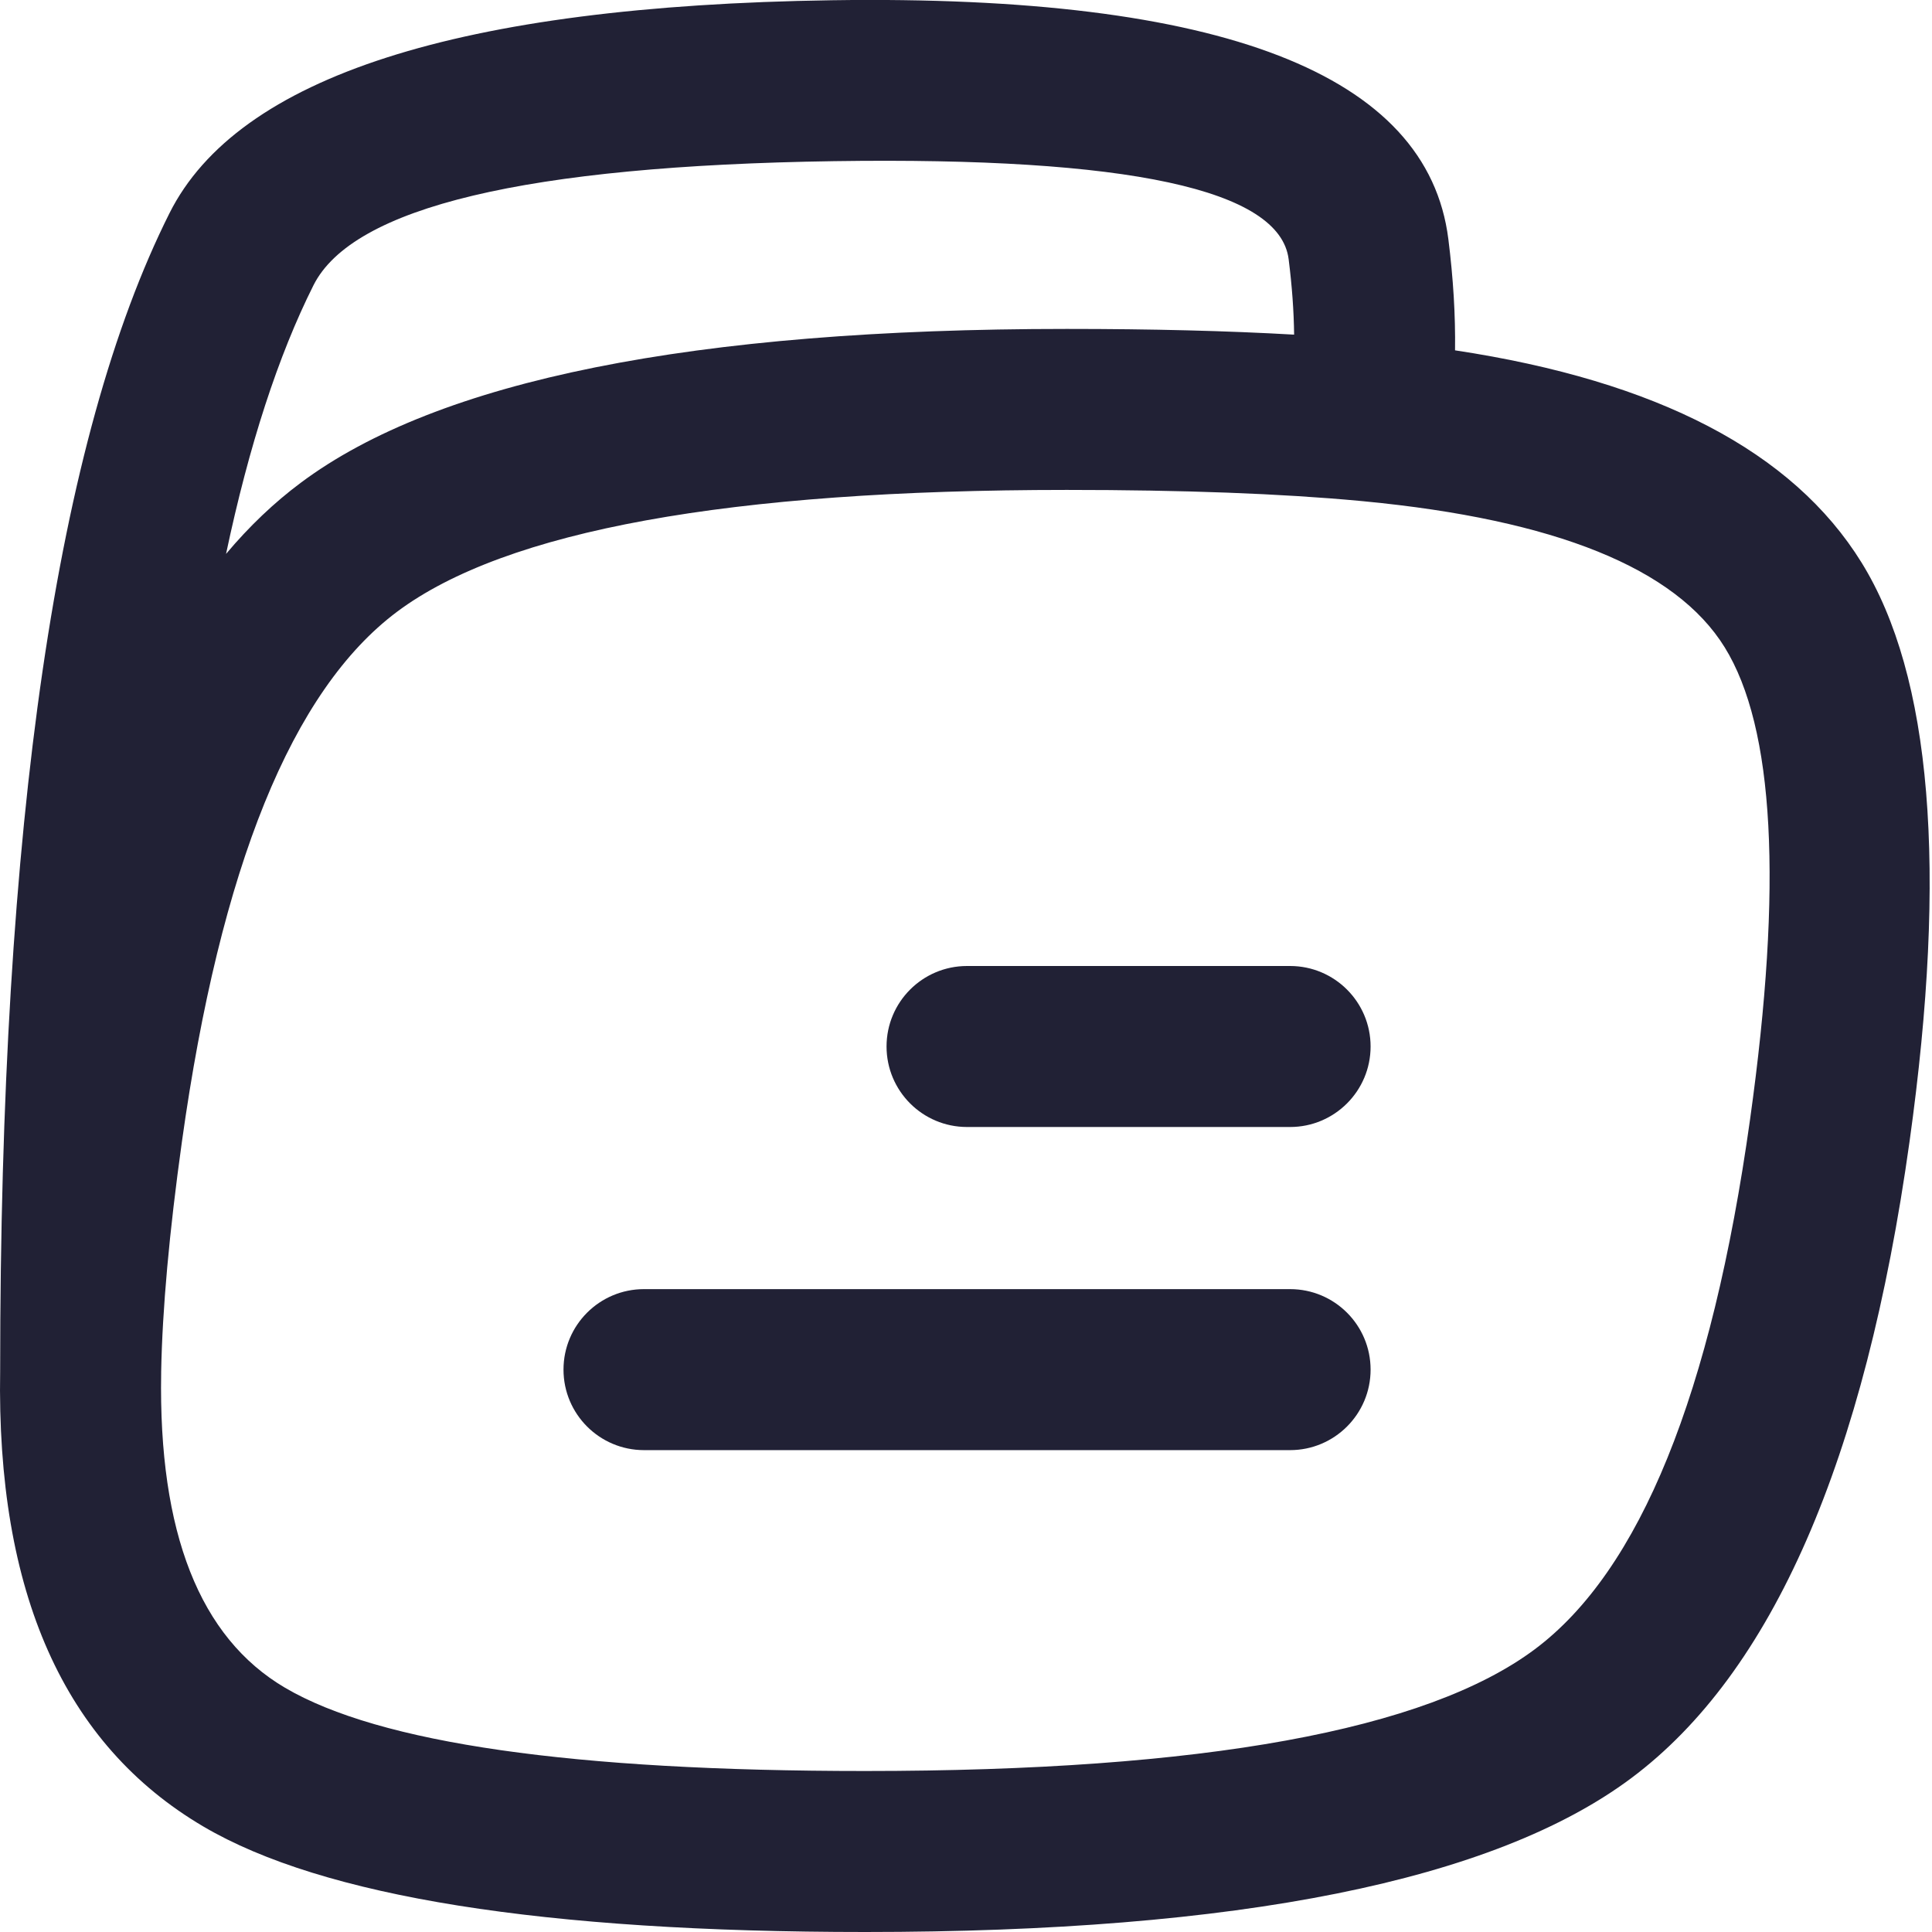 <svg xmlns="http://www.w3.org/2000/svg" width="24" height="24" viewBox="0 0 24 24">
  <defs/>
  <path fill="#212135" d="M8,16.014 L16.026,16.014 C16.578,16.014 17.026,16.461 17.026,17.014 C17.026,17.566 16.578,18.014 16.026,18.014 L8,18.014 C7.448,18.014 7,17.566 7,17.014 C7,16.461 7.448,16.014 8,16.014 Z M12.013,12 L16.026,12 C16.578,12 17.026,12.448 17.026,13 C17.026,13.552 16.578,14 16.026,14 L12.013,14 C11.46,14 11.013,13.552 11.013,13 C11.013,12.448 11.46,12 12.013,12 Z"/>
  <path fill="#212135" d="M0.002,17.02 Q0.003,6.838 2.106,2.647 Q3.382,0.106 10.333,0.003 Q17.606,-0.105 17.992,2.971 Q18.084,3.704 18.075,4.352 Q21.846,4.922 23.124,6.987 Q24.431,9.098 23.721,14.181 Q22.89,20.126 20.265,22.088 Q17.708,24 10.748,24 Q4.756,24 2.527,22.69 Q-0.069,21.163 0.002,17.02 Z M16.888,6.222 Q15.424,6.086 13.252,6.086 Q6.957,6.086 4.933,7.599 Q2.976,9.062 2.26,14.181 Q2.024,15.872 2.002,17.042 Q2.002,17.049 2.002,17.057 Q1.951,20.031 3.541,20.966 Q5.3,22 10.748,22 Q17.043,22 19.067,20.487 Q21.024,19.024 21.74,13.905 Q22.351,9.536 21.424,8.04 Q20.513,6.569 16.941,6.227 Q16.915,6.225 16.888,6.222 Z M2.808,6.881 Q3.239,6.368 3.735,5.998 Q6.292,4.086 13.252,4.086 Q14.837,4.086 16.076,4.157 Q16.071,3.72 16.008,3.22 Q15.845,1.921 10.363,2.002 Q4.625,2.087 3.894,3.544 Q3.237,4.854 2.808,6.881 Z"/>
</svg>

